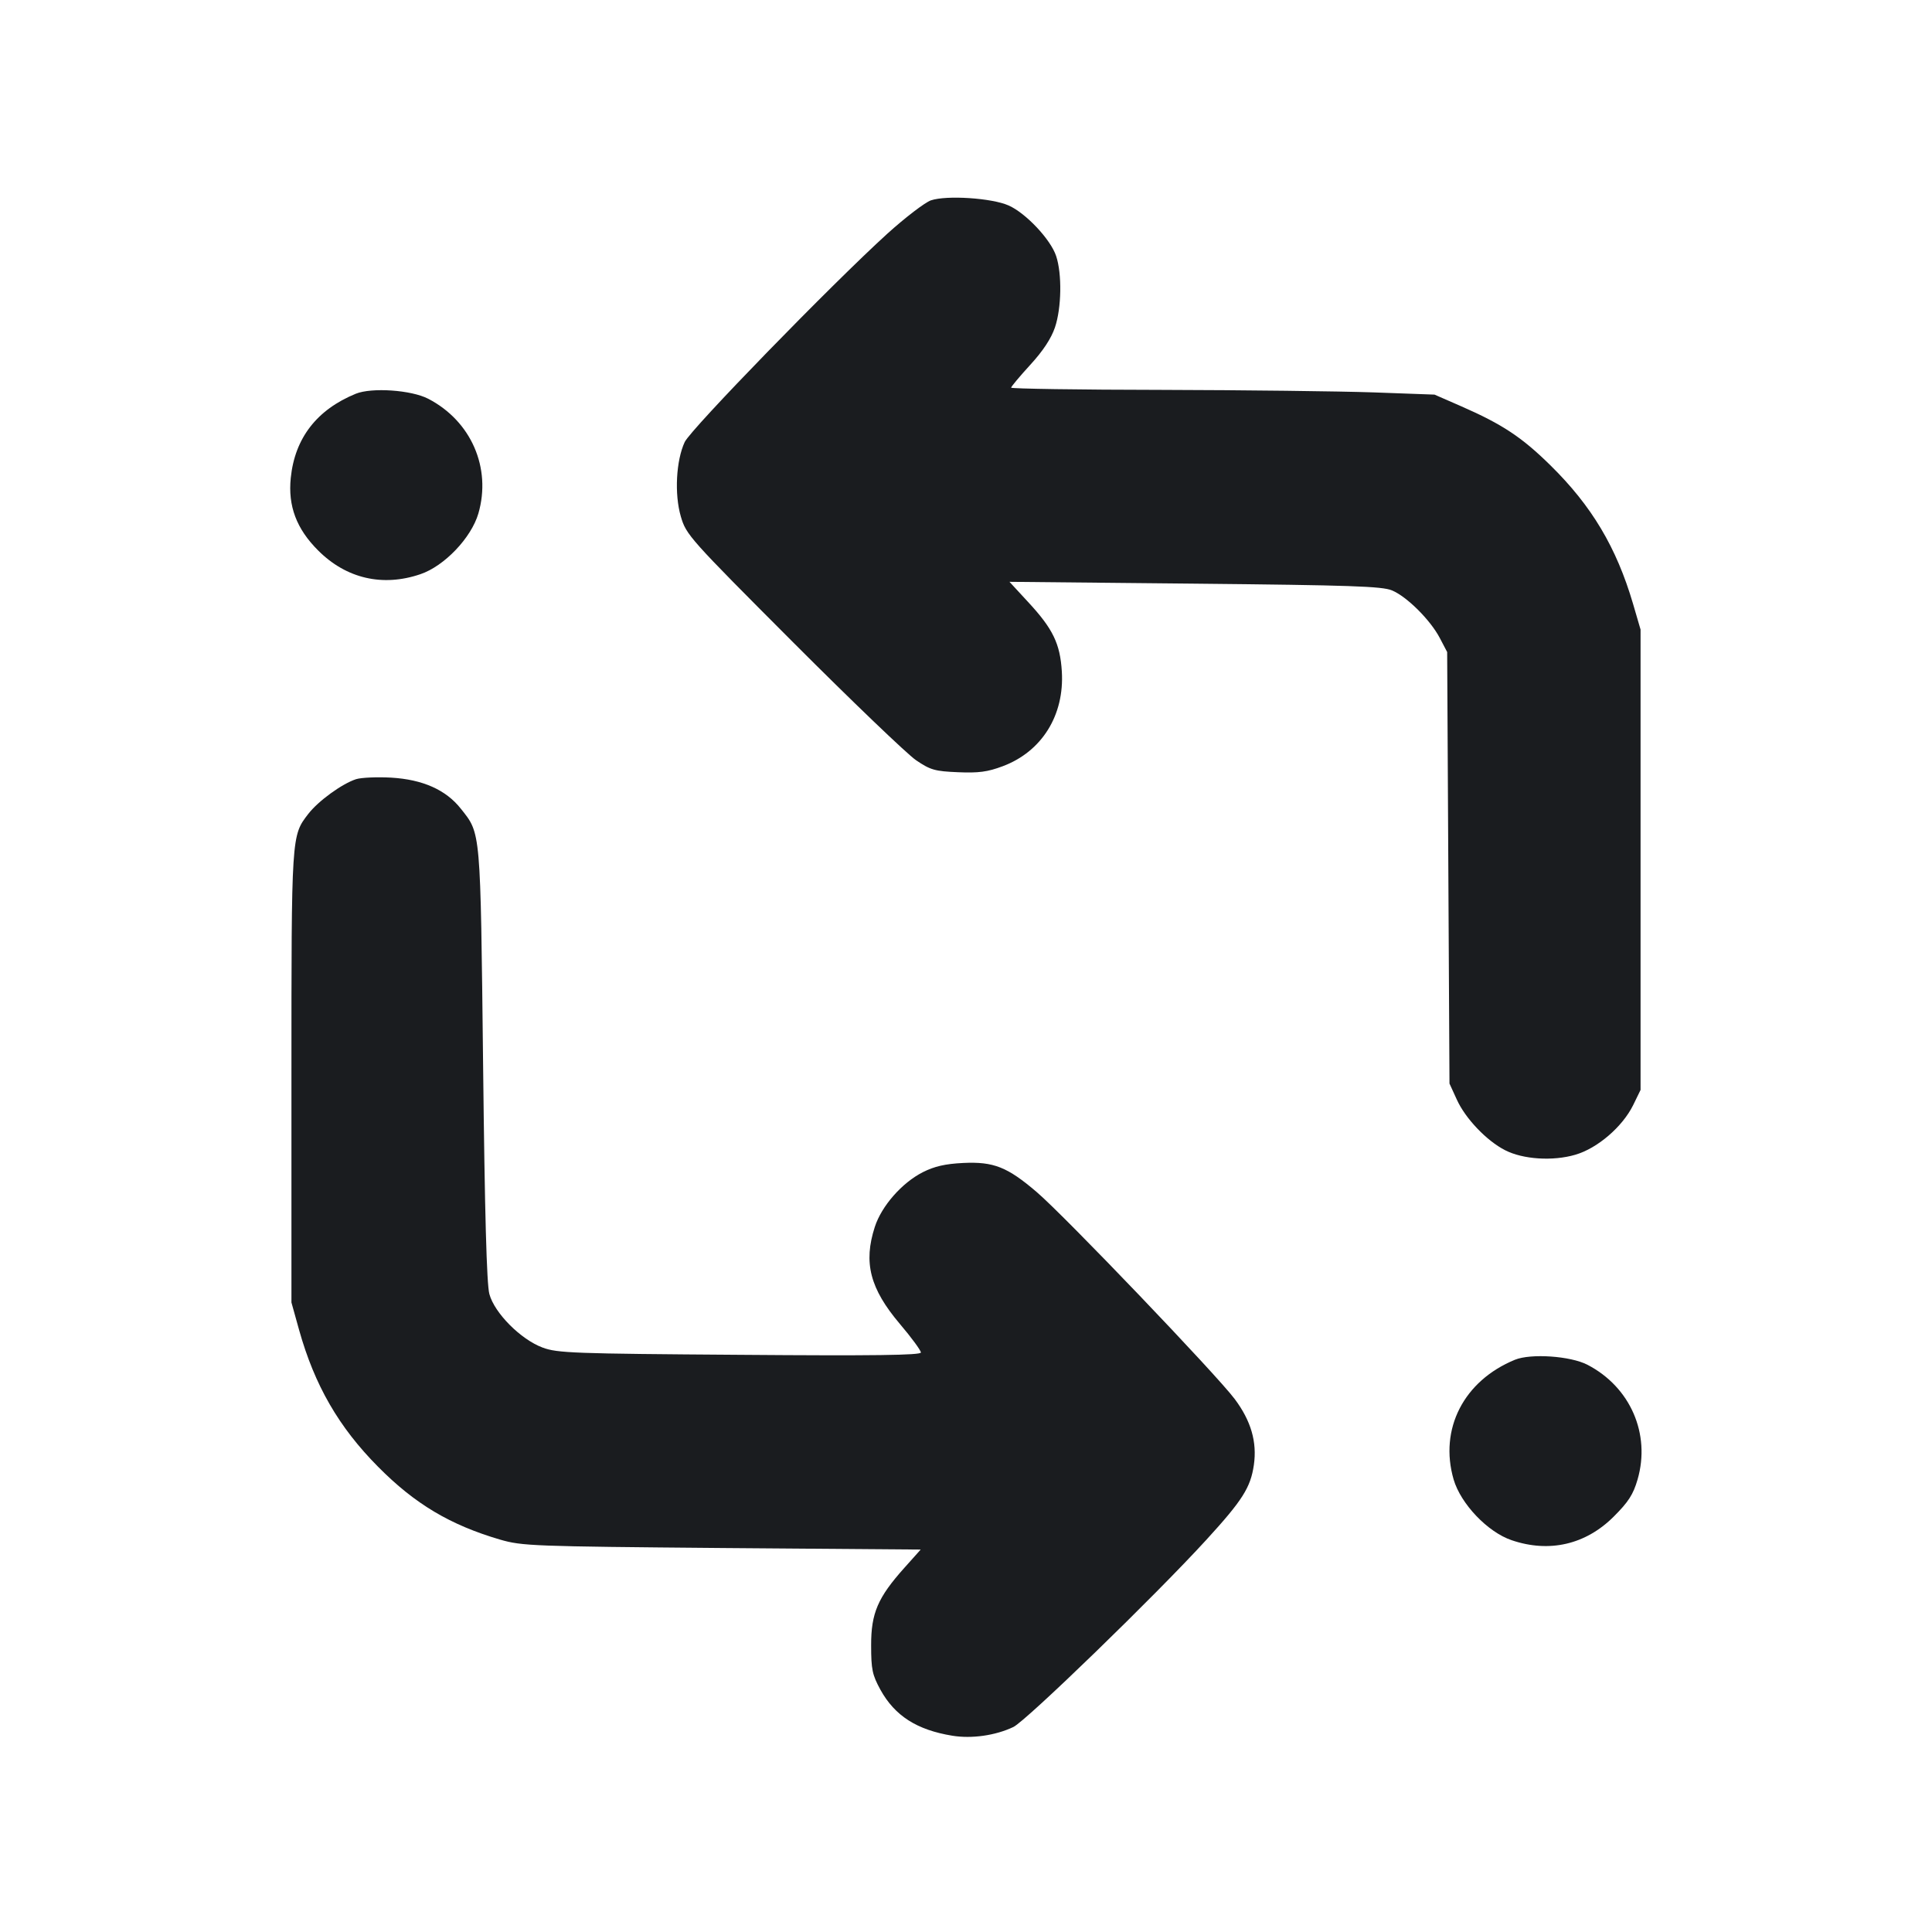 <svg width="20" height="20" viewBox="0 0 20 20" fill="none" xmlns="http://www.w3.org/2000/svg"><path d="M9.637 2.074 C 9.576 2.095,9.373 2.250,9.187 2.418 C 8.611 2.941,7.152 4.441,7.088 4.576 C 6.999 4.767,6.980 5.115,7.048 5.347 C 7.103 5.536,7.134 5.571,8.210 6.649 C 8.819 7.259,9.392 7.808,9.483 7.870 C 9.632 7.971,9.678 7.984,9.917 7.994 C 10.130 8.003,10.223 7.991,10.380 7.932 C 10.786 7.780,11.020 7.403,10.992 6.950 C 10.974 6.662,10.899 6.508,10.642 6.231 L 10.450 6.023 12.369 6.042 C 13.977 6.058,14.309 6.069,14.410 6.112 C 14.564 6.176,14.807 6.418,14.905 6.605 L 14.981 6.750 14.993 8.983 L 15.005 11.217 15.081 11.383 C 15.169 11.578,15.390 11.810,15.581 11.907 C 15.766 12.002,16.075 12.022,16.307 11.954 C 16.536 11.888,16.795 11.665,16.906 11.441 L 16.983 11.283 16.983 8.900 L 16.983 6.517 16.905 6.250 C 16.733 5.666,16.478 5.238,16.050 4.817 C 15.755 4.527,15.554 4.393,15.127 4.206 L 14.850 4.085 14.217 4.062 C 13.868 4.050,12.882 4.038,12.025 4.036 C 11.168 4.035,10.467 4.024,10.467 4.013 C 10.467 4.003,10.556 3.896,10.665 3.777 C 10.798 3.632,10.882 3.504,10.921 3.389 C 10.989 3.187,10.995 2.836,10.933 2.650 C 10.877 2.480,10.620 2.206,10.441 2.127 C 10.269 2.050,9.800 2.019,9.637 2.074 M3.683 4.076 C 3.280 4.241,3.052 4.535,3.010 4.947 C 2.980 5.238,3.069 5.475,3.294 5.699 C 3.585 5.990,3.962 6.077,4.352 5.944 C 4.600 5.860,4.878 5.568,4.952 5.316 C 5.089 4.844,4.877 4.358,4.433 4.128 C 4.258 4.037,3.848 4.009,3.683 4.076 M3.686 8.066 C 3.541 8.113,3.295 8.291,3.191 8.426 C 3.016 8.653,3.017 8.640,3.017 11.150 L 3.017 13.483 3.096 13.767 C 3.257 14.341,3.507 14.774,3.914 15.184 C 4.296 15.570,4.660 15.786,5.177 15.938 C 5.406 16.004,5.509 16.008,7.474 16.025 L 9.531 16.041 9.363 16.229 C 9.087 16.537,9.017 16.699,9.018 17.033 C 9.018 17.282,9.030 17.338,9.114 17.492 C 9.263 17.762,9.491 17.908,9.858 17.968 C 10.059 18.001,10.305 17.966,10.490 17.878 C 10.622 17.815,11.958 16.520,12.489 15.939 C 12.862 15.531,12.946 15.399,12.980 15.165 C 13.014 14.928,12.951 14.709,12.782 14.483 C 12.593 14.230,11.021 12.587,10.733 12.341 C 10.428 12.080,10.286 12.024,9.971 12.039 C 9.785 12.048,9.673 12.074,9.554 12.134 C 9.338 12.243,9.126 12.484,9.056 12.701 C 8.936 13.071,9.006 13.340,9.316 13.706 C 9.436 13.847,9.533 13.980,9.533 14.001 C 9.533 14.029,9.050 14.036,7.658 14.025 C 5.935 14.013,5.770 14.007,5.617 13.950 C 5.391 13.866,5.119 13.593,5.066 13.396 C 5.038 13.295,5.018 12.562,5.001 11.017 C 4.973 8.572,4.979 8.634,4.770 8.371 C 4.616 8.176,4.375 8.069,4.049 8.050 C 3.903 8.042,3.740 8.049,3.686 8.066 M15.683 14.076 C 15.153 14.293,14.896 14.793,15.048 15.316 C 15.122 15.568,15.400 15.860,15.648 15.944 C 16.038 16.077,16.415 15.990,16.706 15.699 C 16.857 15.548,16.907 15.471,16.952 15.316 C 17.089 14.844,16.877 14.358,16.433 14.128 C 16.258 14.037,15.848 14.009,15.683 14.076 " fill="#1A1C1F" stroke="none" fill-rule="evenodd"></path></svg>